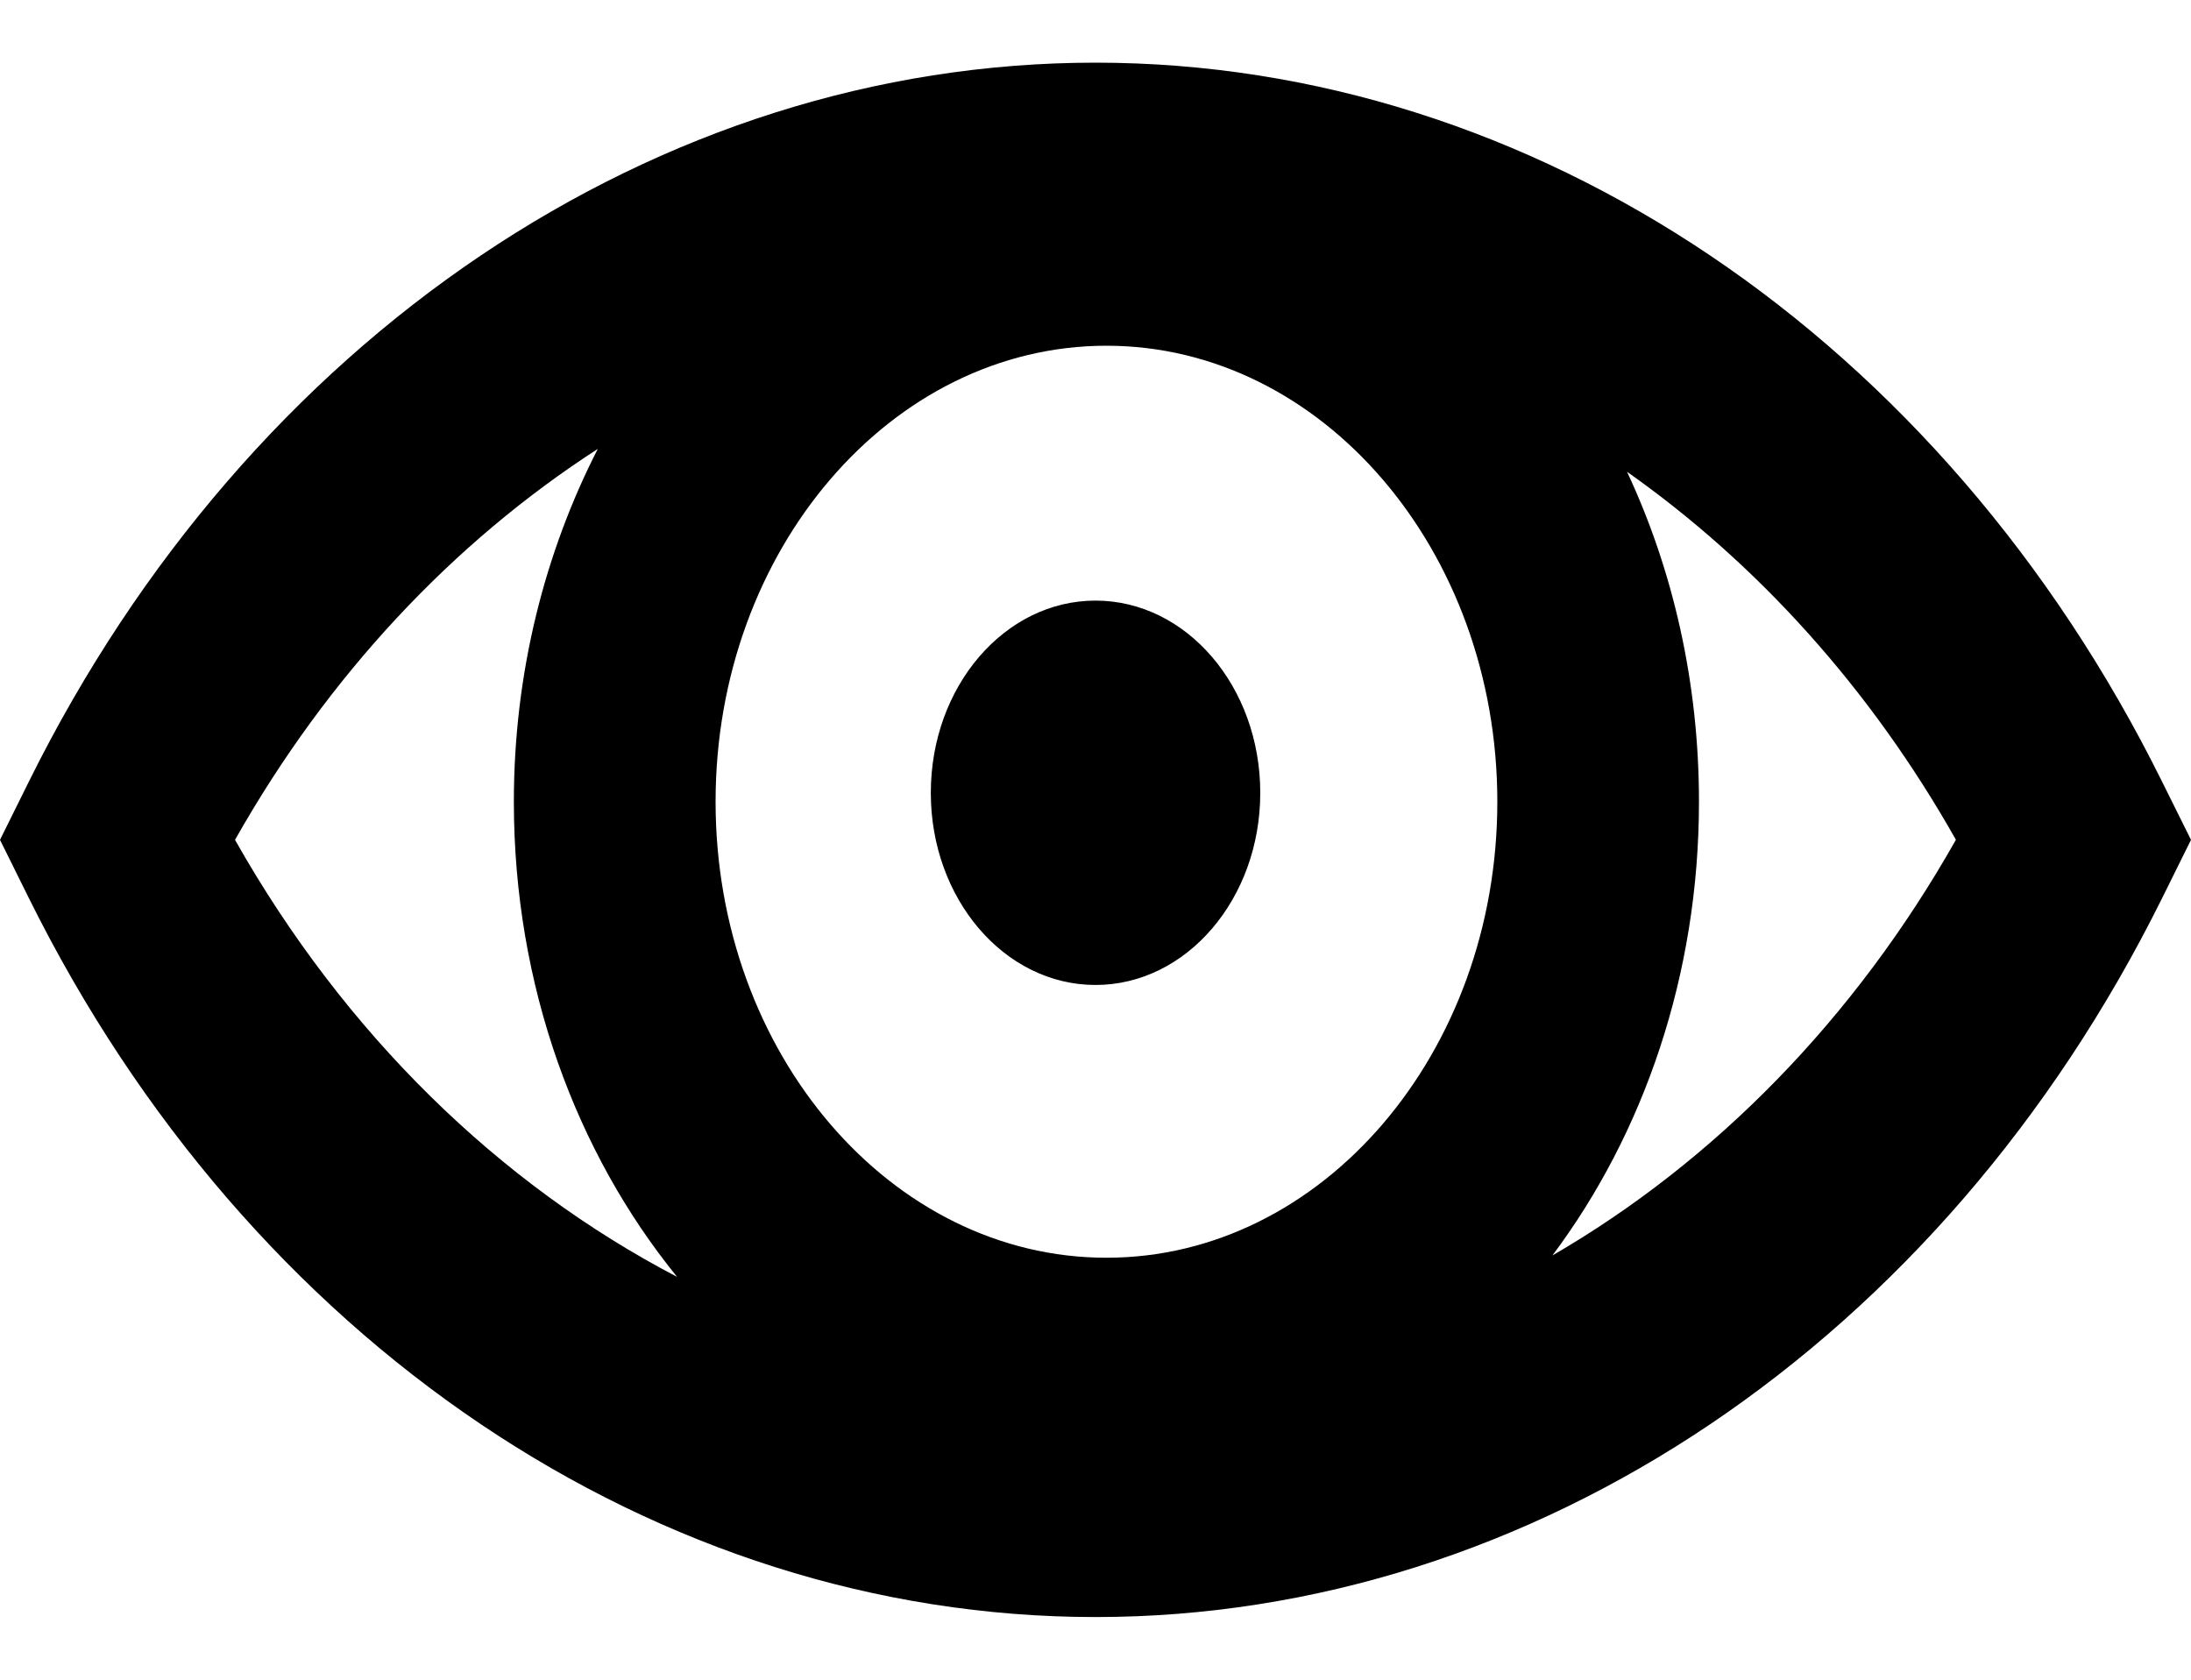 <svg width="30" height="23" viewBox="0 0 30 23" fill="none" xmlns="http://www.w3.org/2000/svg">
    <path d="M29.599 10.693C26.59 4.627 20.996 0.858 15 0.858C9.004 0.858 3.41 4.626 0.4 10.693L0 11.5L0.4 12.307C3.41 18.373 9.004 22.142 15 22.142C20.996 22.142 26.59 18.374 29.6 12.307L30 11.5L29.599 10.693ZM15.15 17.222C12.199 17.222 9.798 14.421 9.798 10.978C9.798 7.536 12.199 4.734 15.15 4.734C18.101 4.734 20.502 7.536 20.502 10.978C20.502 14.421 18.101 17.222 15.15 17.222ZM3.218 11.5C4.491 9.246 6.208 7.424 8.185 6.147C7.46 7.564 7.036 9.212 7.036 10.978C7.036 13.499 7.89 15.785 9.271 17.484C6.837 16.214 4.719 14.157 3.218 11.5ZM21.256 17.191C22.502 15.527 23.263 13.356 23.263 10.978C23.263 9.342 22.907 7.804 22.278 6.46C24.06 7.716 25.61 9.424 26.781 11.499C25.39 13.962 23.468 15.909 21.256 17.191ZM17.256 10.856C17.256 12.309 16.245 13.487 15 13.487C13.754 13.487 12.745 12.308 12.745 10.856C12.745 9.402 13.755 8.224 15 8.224C16.246 8.224 17.256 9.402 17.256 10.856Z"
          fill="black"/>
</svg>
